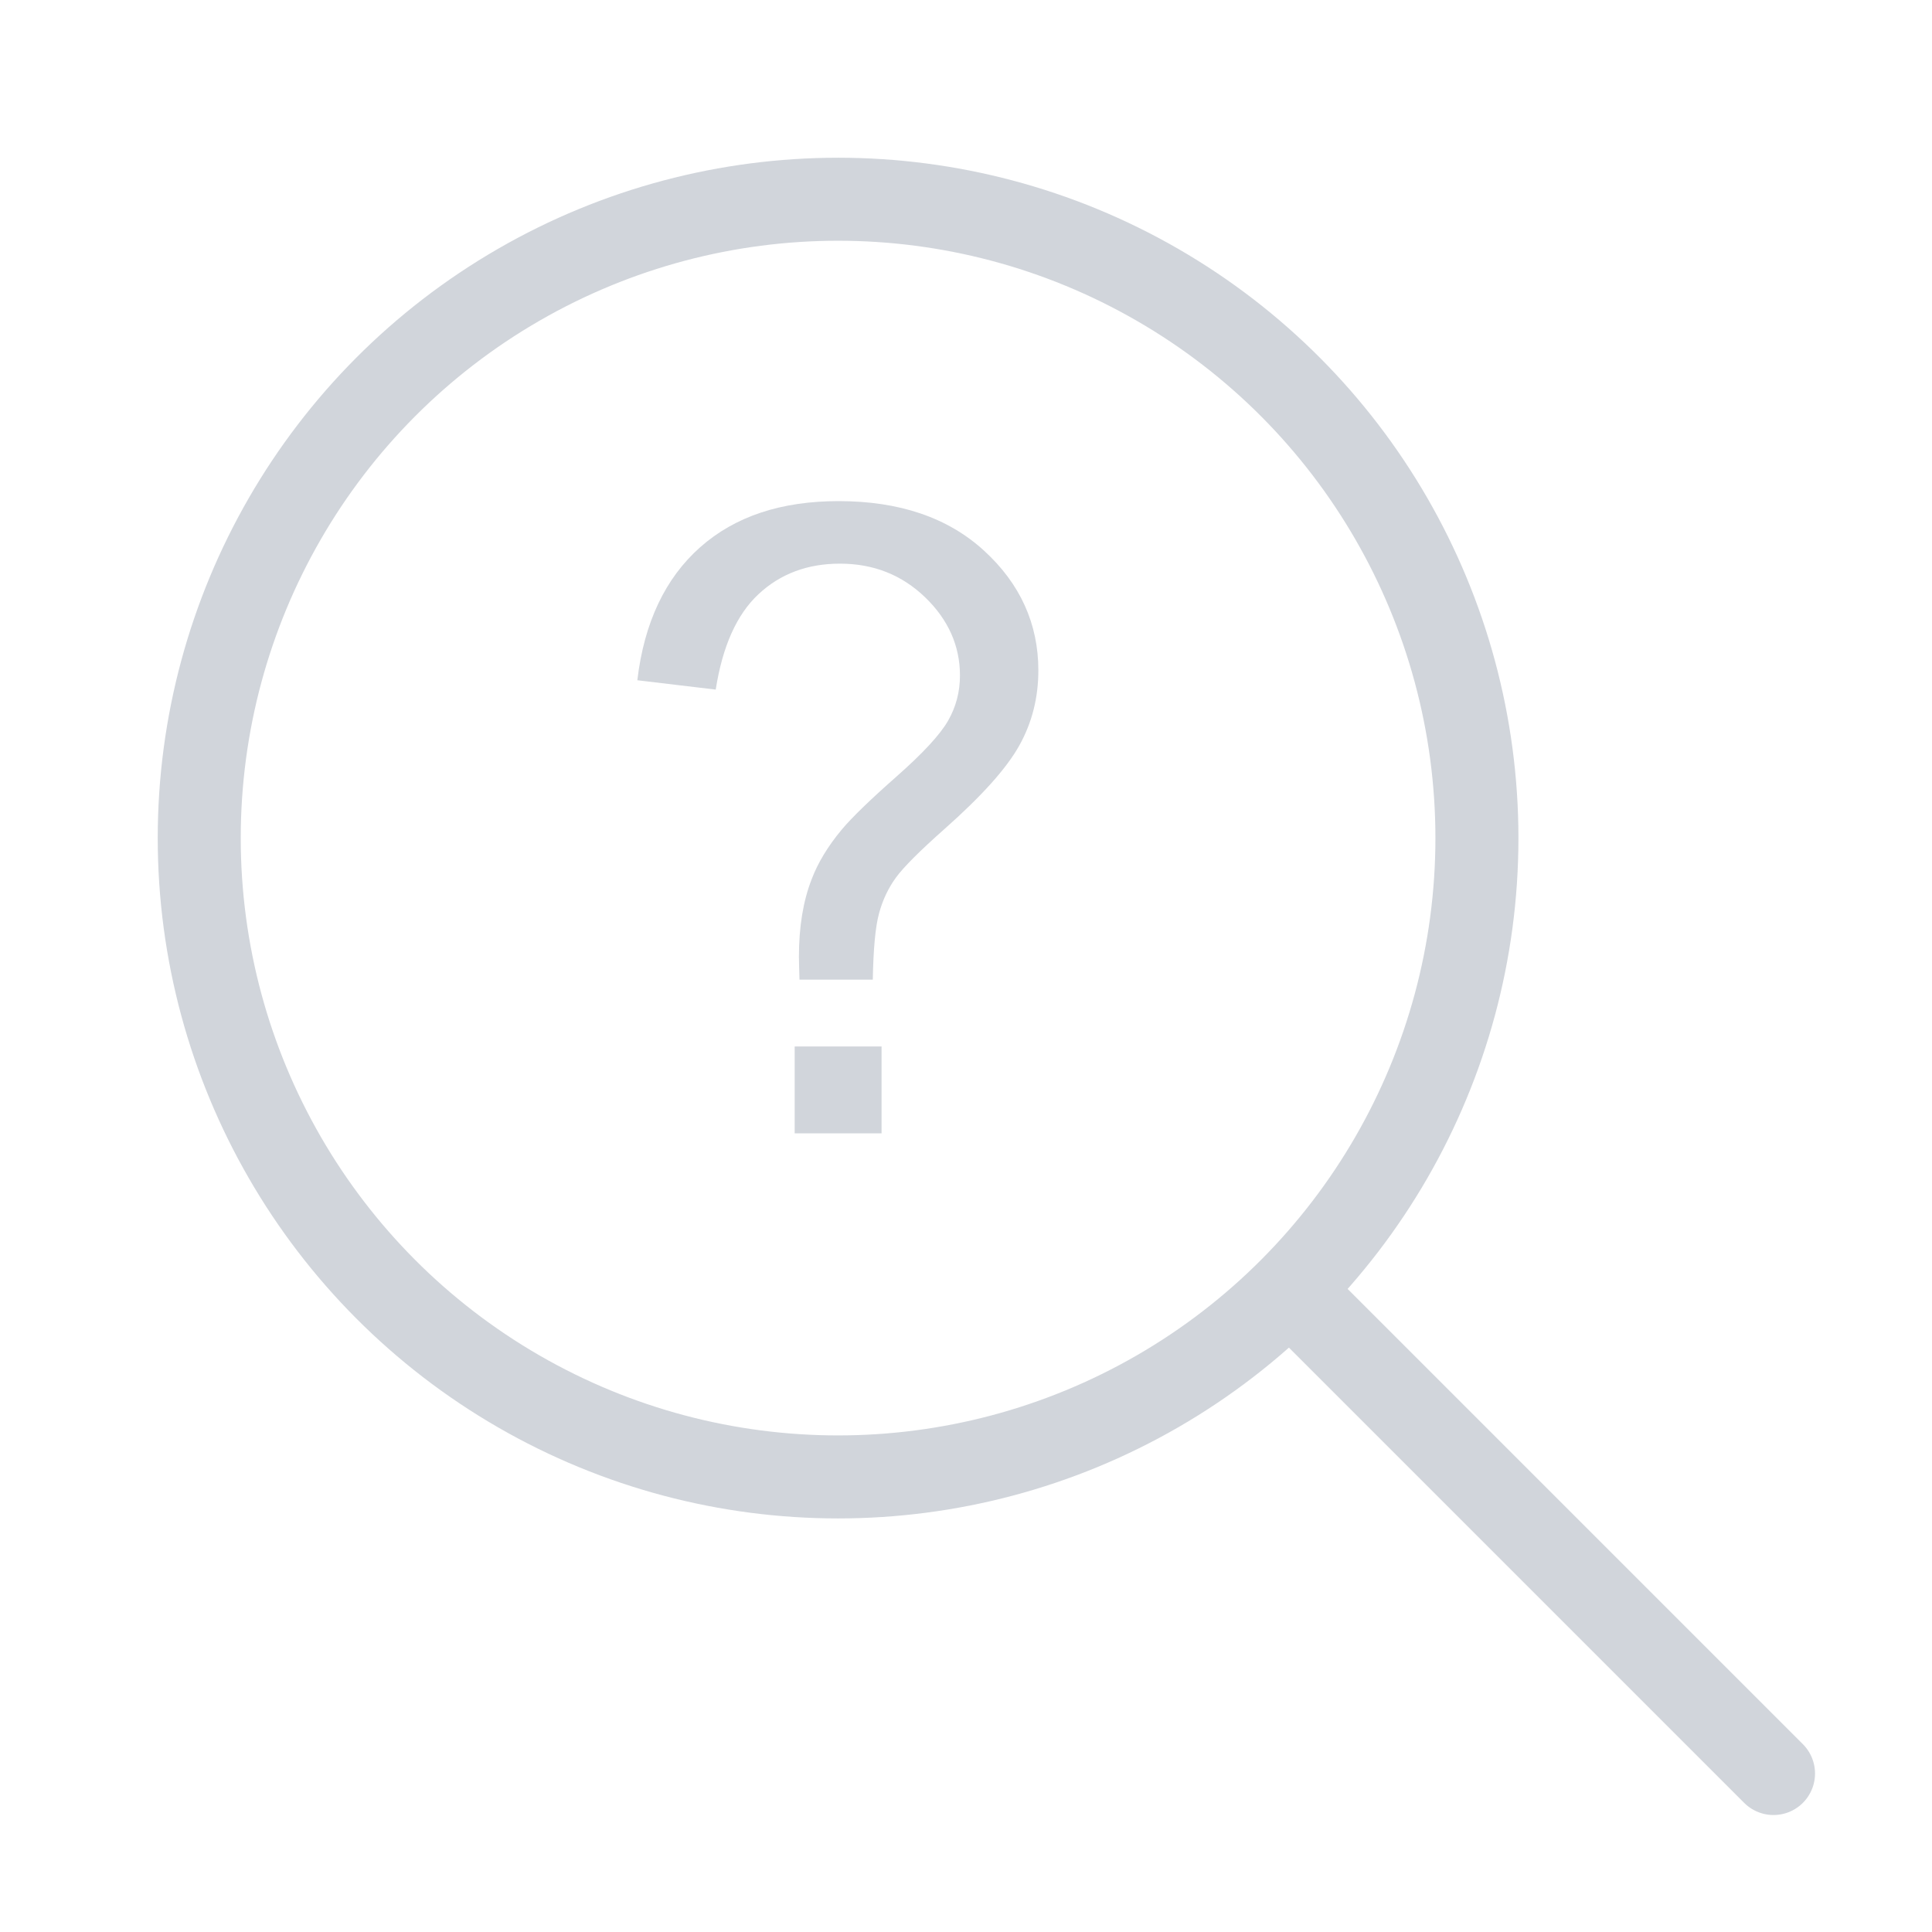 <?xml version='1.0' encoding='utf-8'?>
<!DOCTYPE svg PUBLIC '-//W3C//DTD SVG 1.1//EN' 'http://www.w3.org/Graphics/SVG/1.1/DTD/svg11.dtd'>
<svg fill="none" stroke="#d1d5db" stroke-width="22" stroke-linecap="round"
  version="1.1" xmlns="http://www.w3.org/2000/svg" viewBox="0 0 512 512">

  <!-- Slightly bolder magnifying glass (joined handle + glass) -->
  <g>
    <circle cx="222.1" cy="222.1" r="169.3"/>
    <line x1="342" y1="342" x2="470" y2="470"/>
  </g>

  <!-- Question mark (slightly scaled up and filled) -->
  <g transform="translate(222, 200) scale(0.75) translate(-222, -200)" fill="#d1d5db" stroke="none">
    <path d="m273.7,127.9c-12.8-11.7-29.9-17.5-51.4-17.5
      -20.3,0-36.6,5.4-48.9,16.3-12.3,10.9-19.8,26.6-22.2,47l27.7,3.3
      c2.4-15.3 7.4-26.5 15.1-33.7 7.7-7.2 17.3-10.8 28.8-10.8
      11.9,0 21.9,4 30.1,11.9 8.2,7.9 12.3,17.2 12.3,27.6
      0,5.8-1.4,11.1-4.2,16-2.8,4.9-8.9,11.5-18.2,19.7
      -9.3,8.2-15.8,14.5-19.4,18.8-4.9,5.9-8.4,11.7-10.6,17.5
      -3,7.7-4.5,16.8-4.5,27.4 0,1.8 0.1,4.5 0.2,8.1h25.9
      c0.2-10.8 0.9-18.6 2.2-23.4 1.3-4.8 3.3-9 6-12.7
      2.7-3.7 8.4-9.4 17.2-17.2 13.1-11.6 21.9-21.4 26.4-29.5
      4.5-8.1 6.7-16.9 6.7-26.5 0-16.4-6.4-30.6-19.2-42.3z"/>
    <rect width="30.7" x="206.8" y="303.1" height="30.7"/>
  </g>

</svg>
